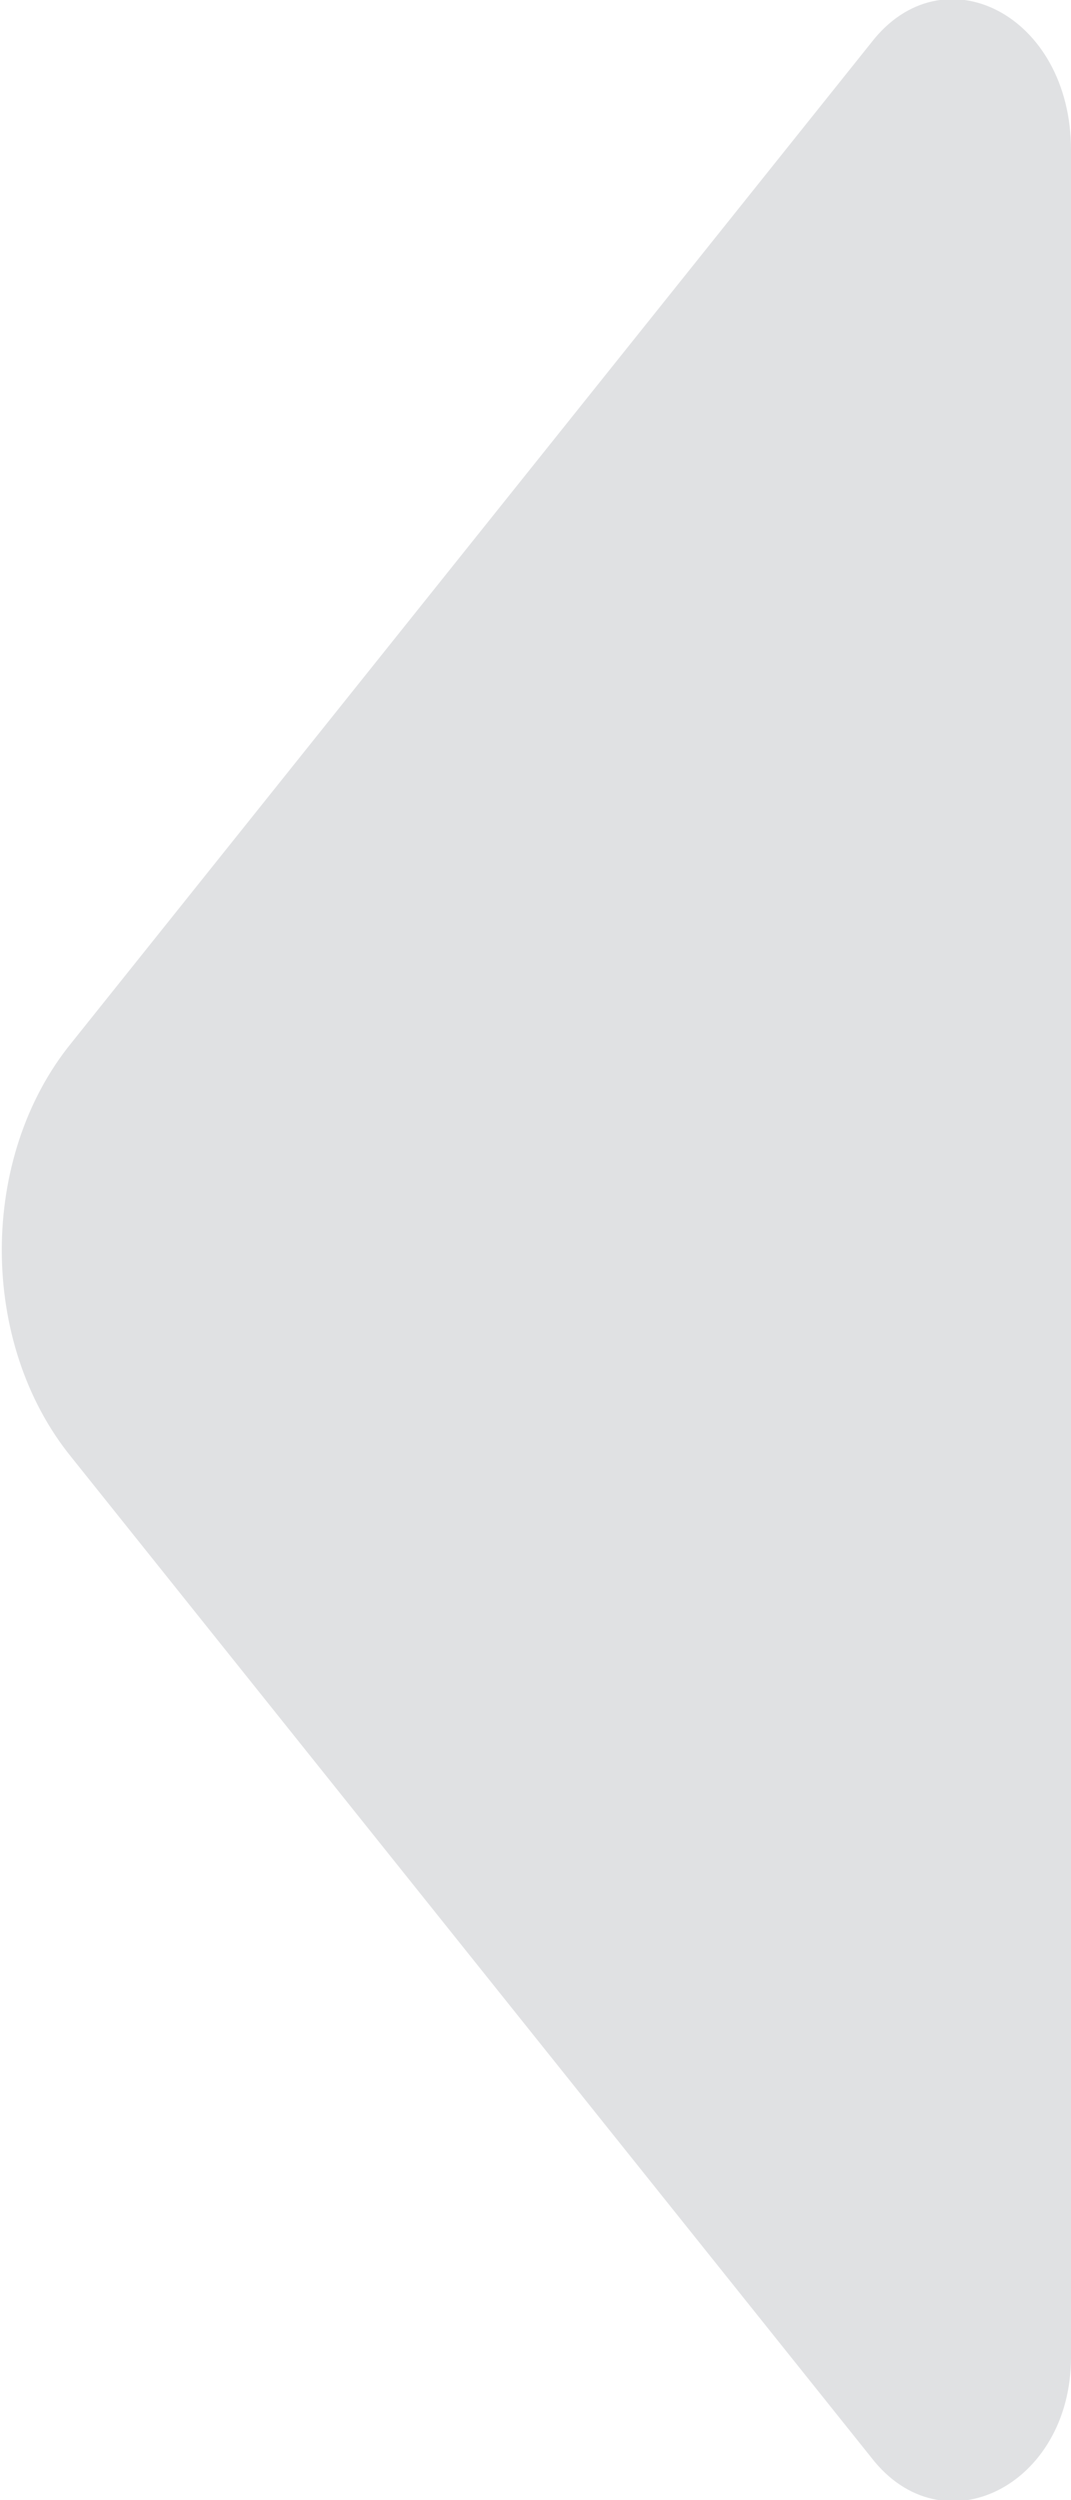 <?xml version="1.0" encoding="utf-8"?>
<!-- Generator: Adobe Illustrator 18.1.1, SVG Export Plug-In . SVG Version: 6.00 Build 0)  -->
<svg version="1.1" id="Camada_1" xmlns="http://www.w3.org/2000/svg" xmlns:xlink="http://www.w3.org/1999/xlink" x="0px" y="0px"
	 viewBox="0 0 15 35" enable-background="new 0 0 15 35" xml:space="preserve">
<path fill="#E0E1E3" d="M12.2,34.4L1,20.4c-1.3-1.6-1.3-4.2,0-5.8l11.2-14c1-1.3,2.8-0.4,2.8,1.5v30.9C15,34.8,13.2,35.7,12.2,34.4z
	"/>
</svg>
